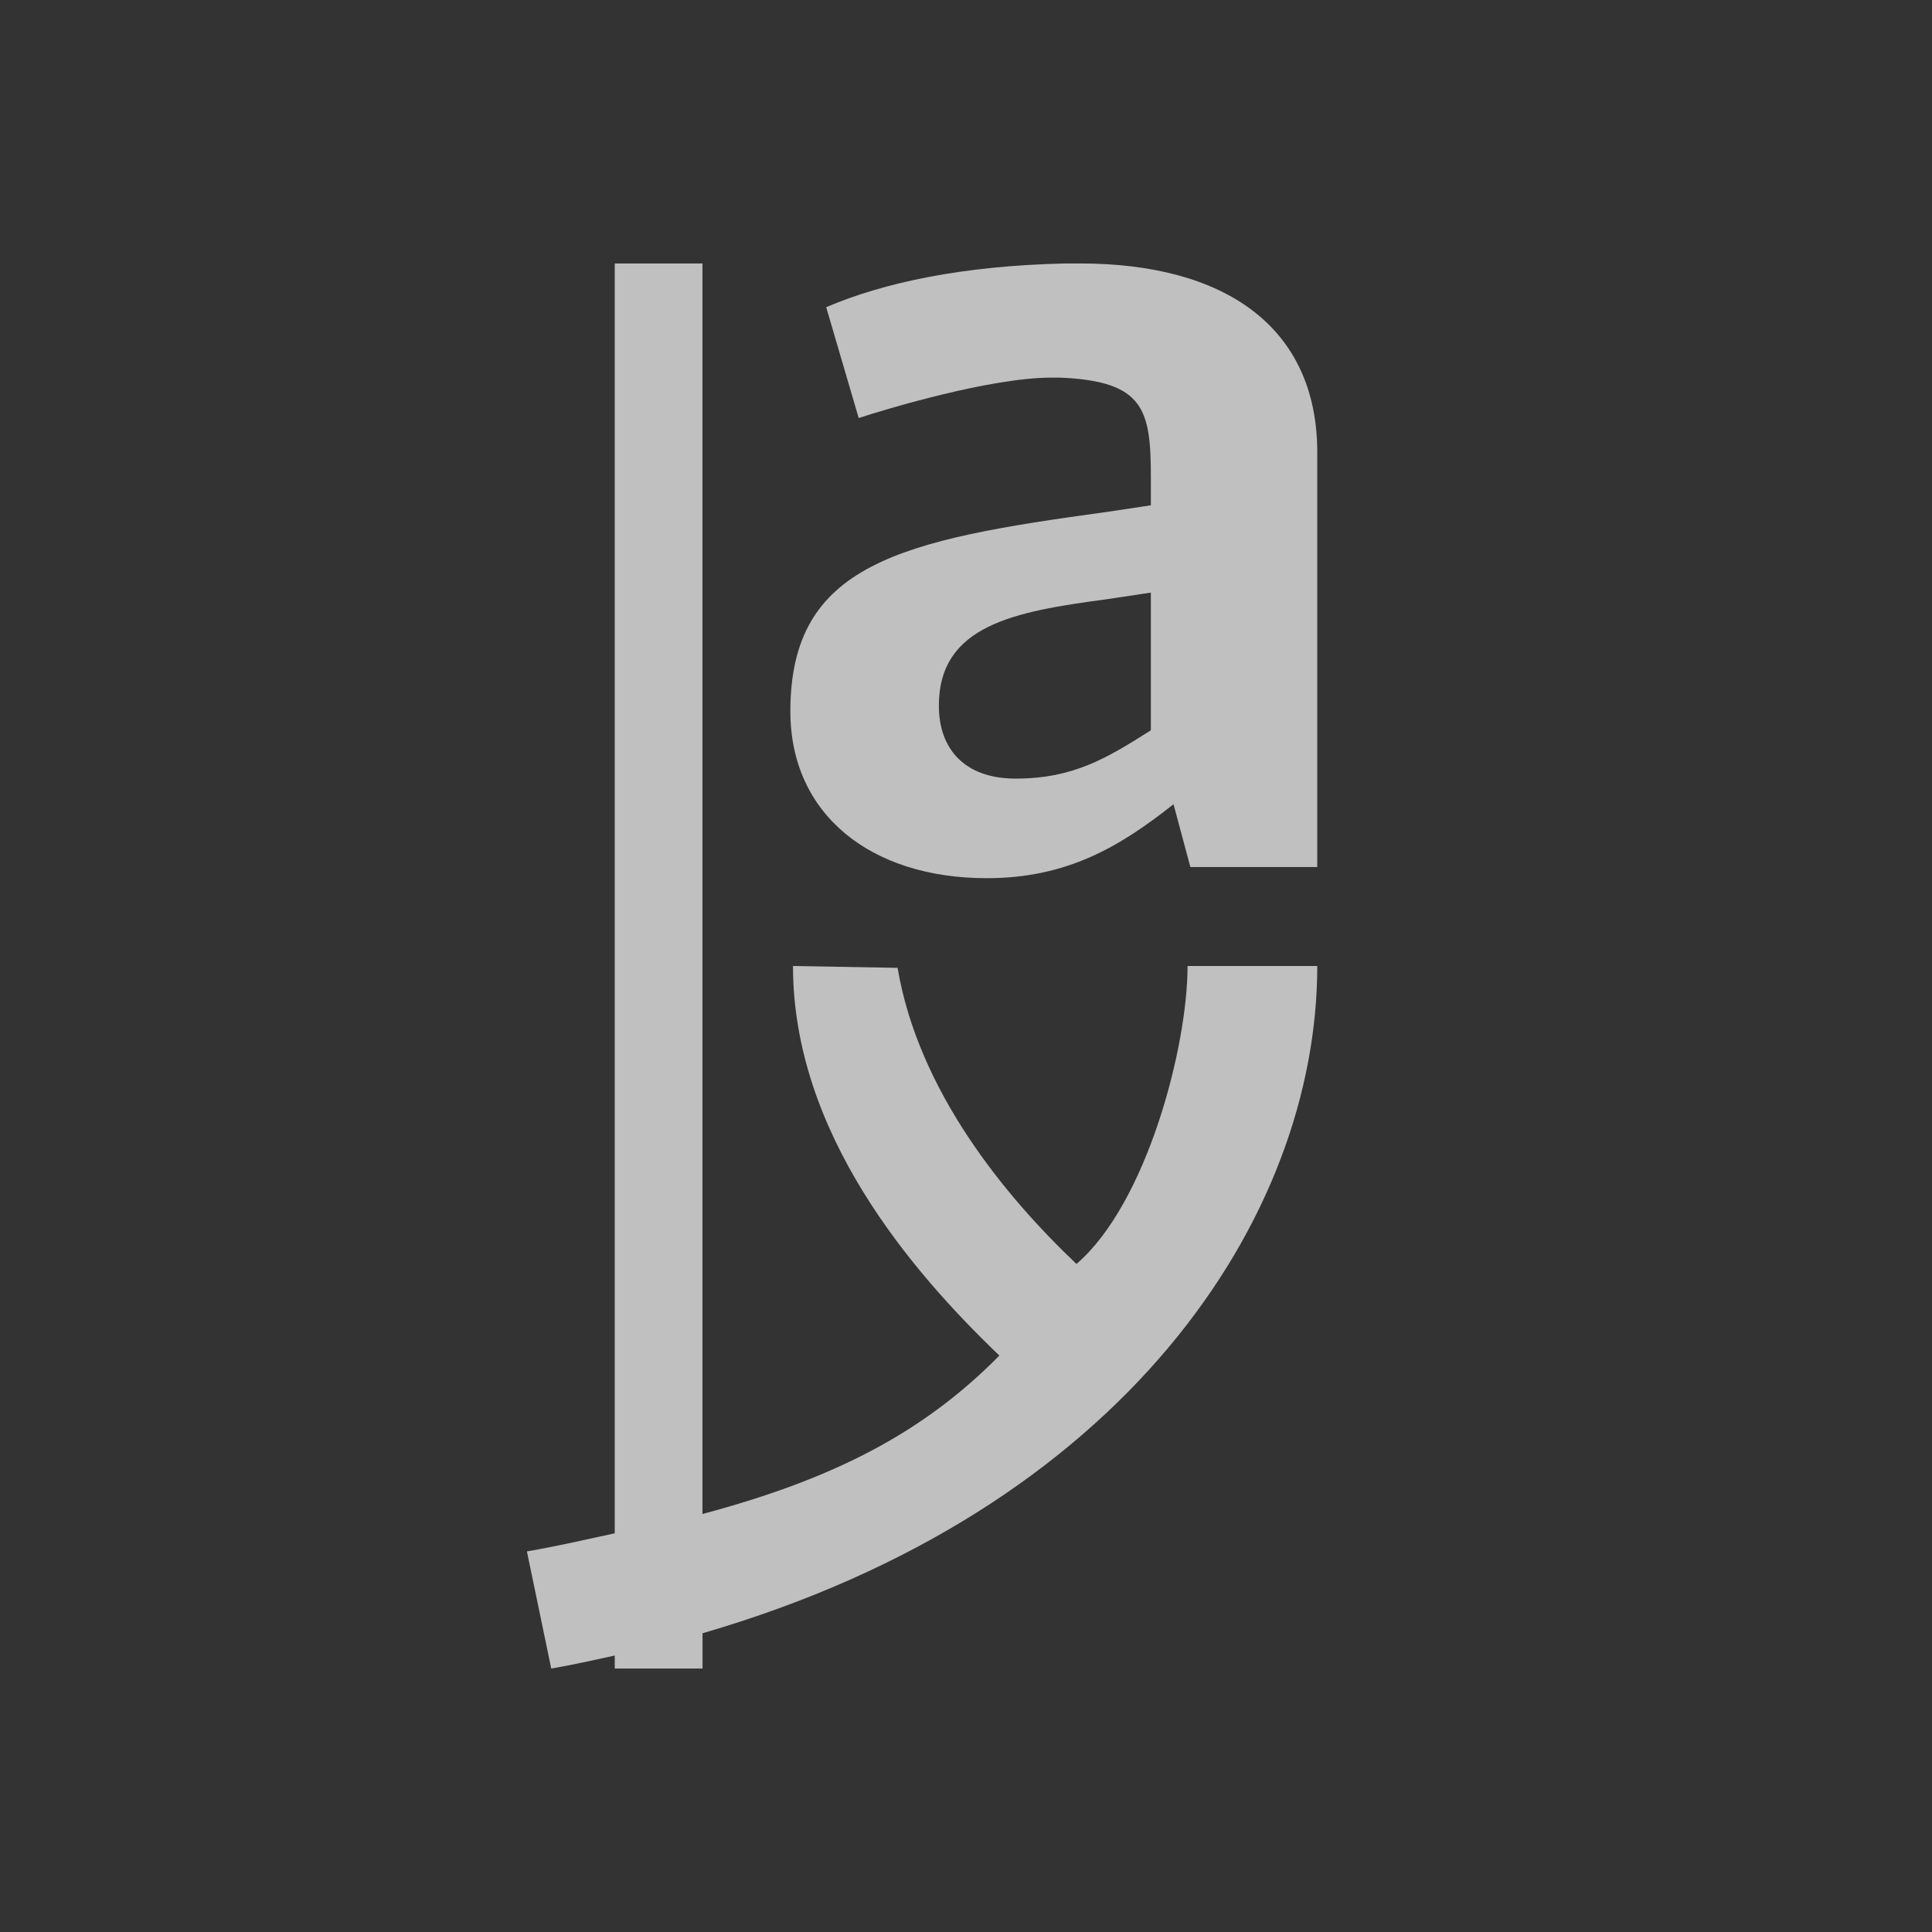 <svg xmlns="http://www.w3.org/2000/svg" viewBox="0 0 22 22">
    <rect x="0" y="0" width="22" height="22" fill="#333333" stroke="none"/>
    <path d="M7 3v14.46c-.329.07-.627.142-1 .206L6.277 19c.25-.043.485-.096.723-.148V19h1v-.402c4.815-1.4 7-4.744 7-7.598h-1.477c0 .924-.466 2.706-1.265 3.393-.816-.774-1.8-1.969-2.037-3.372L9.03 11c0 1.899 1.341 3.47 2.35 4.436-.862.875-1.878 1.403-3.381 1.804V3H7zm5.137 0c-1.173.025-2.074.218-2.729.498l.37 1.262c.313-.102 1.5-.46 2.195-.46h.095c.969.039 1.037.37 1.037 1.147v.307l-.505.076C10.254 6.15 9 6.417 9 8.1c0 1.173.914 1.9 2.236 1.9.914 0 1.514-.357 2.127-.842l.192.715H15V5.154C15 3.714 13.937 3 12.3 3h-.163zm.968 3.748v1.568c-.504.32-.886.55-1.54.55-.587 0-.874-.344-.874-.829 0-.918.859-1.073 1.909-1.213l.505-.076z" style="fill:currentColor;fill-opacity:1;stroke:none;color:#fdfdfd;opacity:.7"/>
</svg>
